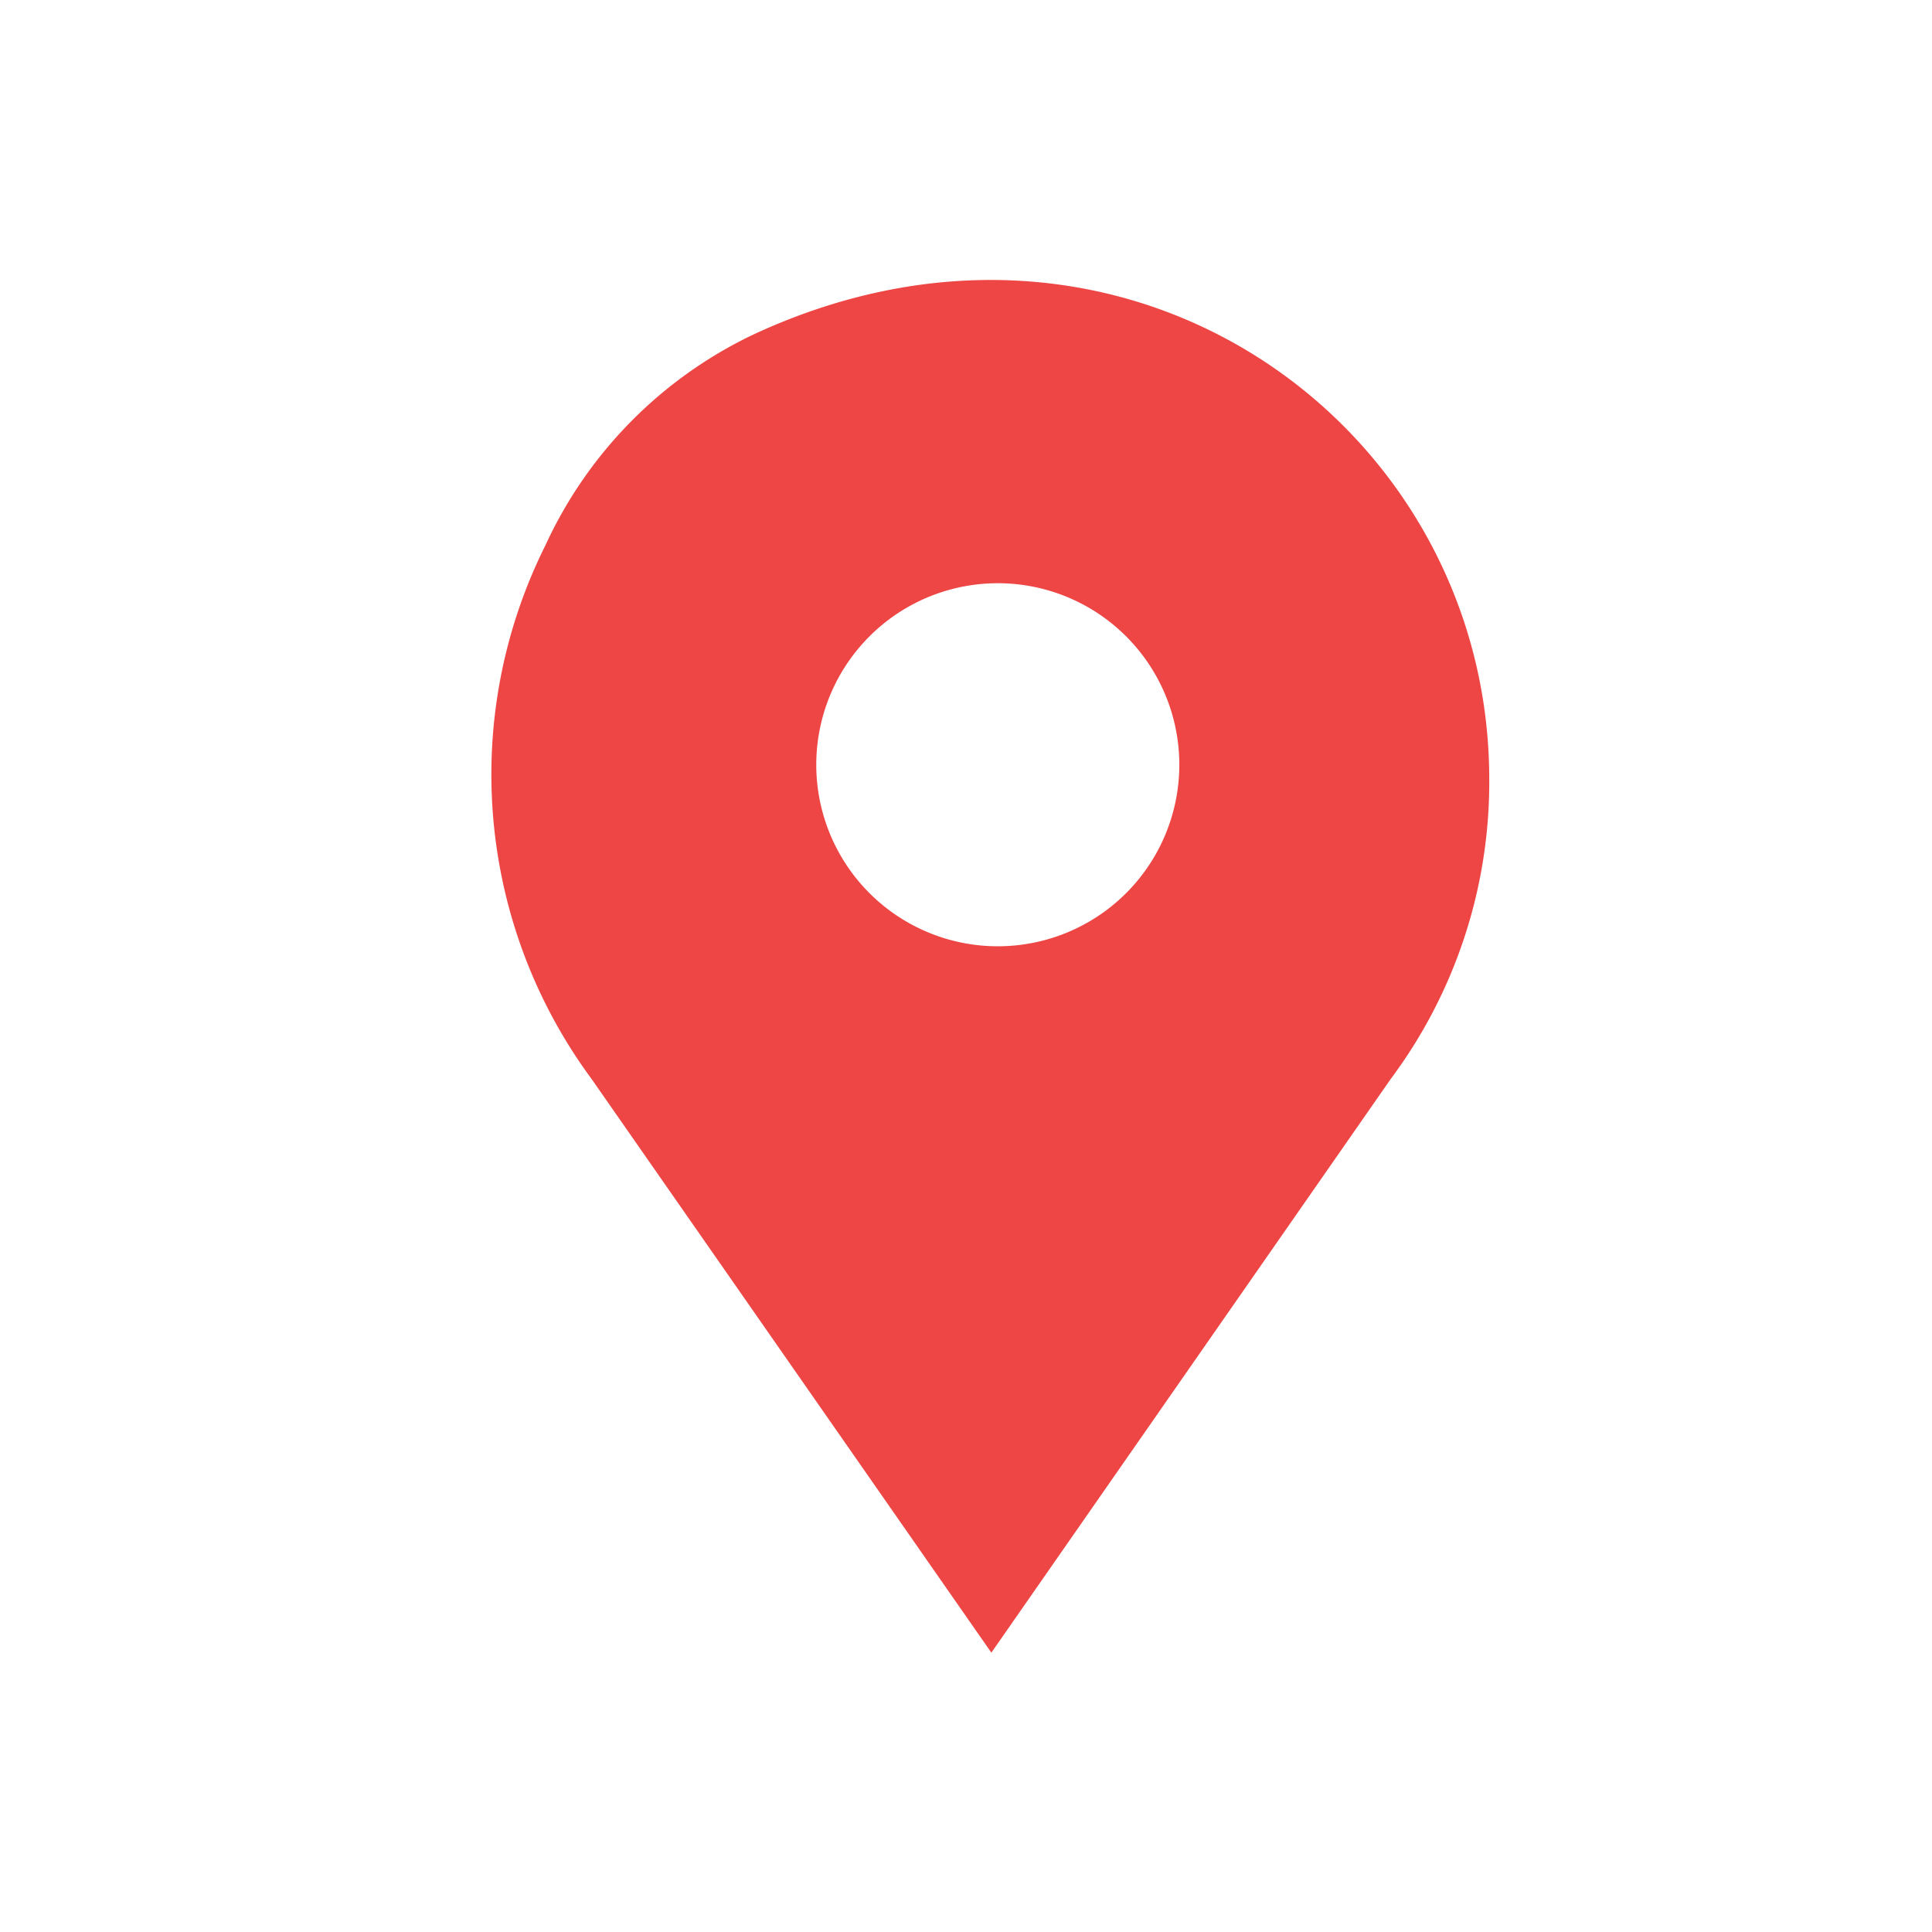 <?xml version="1.0" ?>
<svg viewBox="0 0 48 48" xmlns="http://www.w3.org/2000/svg" xmlns:xlink="http://www.w3.org/1999/xlink">
    <defs>
        <style>.cls-1{fill:url(#linear-gradient);}</style>
        <linearGradient gradientUnits="userSpaceOnUse" id="linear-gradient" x1="12.22" x2="37.03" y1="24" y2="24">
            <stop offset="0" stop-color="#ed4644"/>
            <stop offset="1" stop-color="#ed4644"/>
        </linearGradient>
    </defs>
    <title/>
    <g id="icons">
        <g data-name="Layer 3" id="Layer_3">
            <path class="cls-1"
                  d="M18.72,8.31a10.79,10.79,0,0,0-5.17,5.24A12.74,12.74,0,0,0,14.7,26.81l9.93,14.25,9.92-14.25A12.33,12.33,0,0,0,37,19.36C37,10.6,28,4,18.72,8.31Zm6.08,15.2A4.51,4.51,0,1,1,29.3,19,4.51,4.51,0,0,1,24.8,23.51Z"/>
        </g>
    </g>
</svg>